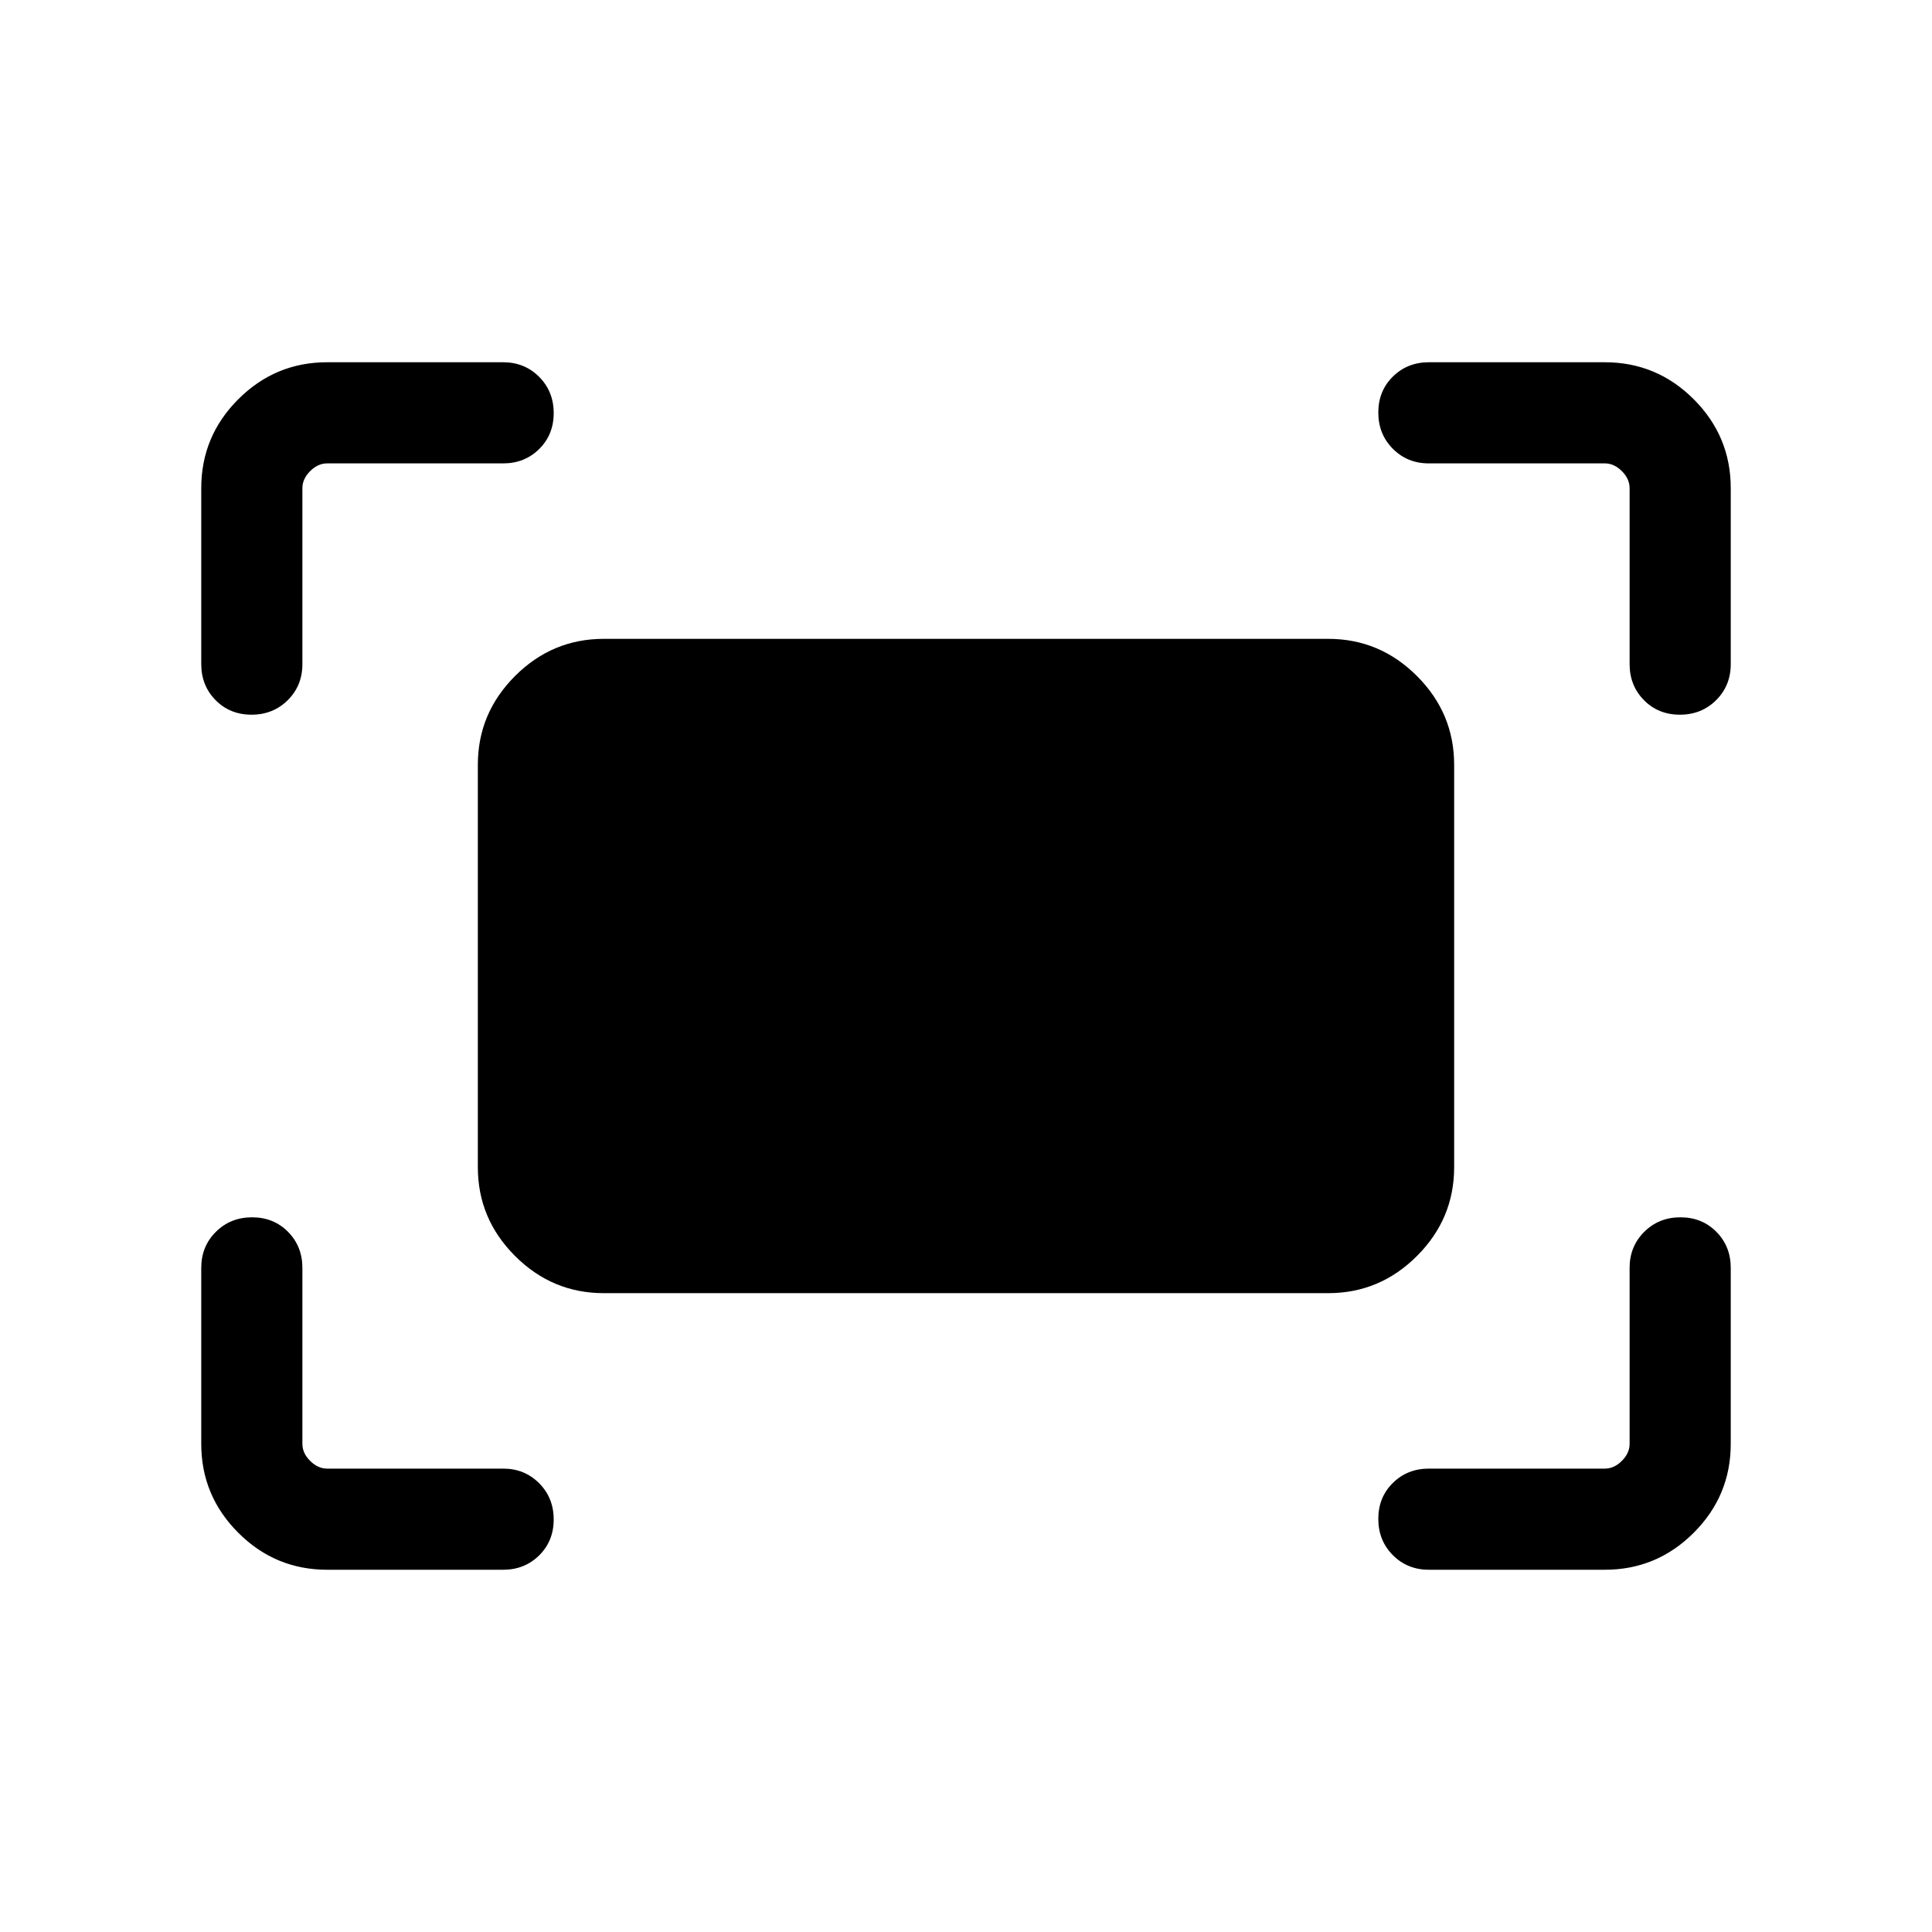 <svg xmlns="http://www.w3.org/2000/svg" height="40" viewBox="0 -960 960 960" width="40"><path d="M809.744-629.999v-87.436q0-4.616-3.847-8.462-3.846-3.847-8.462-3.847h-87.436q-10.679 0-17.903-7.263-7.224-7.263-7.224-17.999 0-10.737 7.224-17.865 7.224-7.128 17.903-7.128h87.436q25.788 0 44.176 18.388t18.388 44.176v87.436q0 10.679-7.263 17.903-7.263 7.224-18 7.224-10.736 0-17.864-7.224t-7.128-17.903Zm-709.743 0v-87.436q0-25.788 18.388-44.176t44.176-18.388h87.436q10.679 0 17.903 7.263 7.224 7.263 7.224 18 0 10.736-7.224 17.864t-17.903 7.128h-87.436q-4.616 0-8.462 3.847-3.847 3.846-3.847 8.462v87.436q0 10.679-7.263 17.903-7.263 7.224-17.999 7.224-10.737 0-17.865-7.224-7.128-7.224-7.128-17.903Zm697.434 449.998h-87.436q-10.679 0-17.903-7.263-7.224-7.263-7.224-18 0-10.736 7.224-17.864t17.903-7.128h87.436q4.616 0 8.462-3.847 3.847-3.846 3.847-8.462v-87.436q0-10.679 7.263-17.903 7.263-7.224 17.999-7.224 10.737 0 17.865 7.224 7.128 7.224 7.128 17.903v87.436q0 25.788-18.388 44.176t-44.176 18.388Zm-634.87 0q-25.788 0-44.176-18.388t-18.388-44.176v-87.436q0-10.679 7.263-17.903 7.263-7.224 18-7.224 10.736 0 17.864 7.224t7.128 17.903v87.436q0 4.616 3.847 8.462 3.846 3.847 8.462 3.847h87.436q10.679 0 17.903 7.263 7.224 7.263 7.224 17.999 0 10.737-7.224 17.865-7.224 7.128-17.903 7.128h-87.436Zm74.872-200v-199.998q0-25.609 18.477-44.087 18.478-18.477 44.087-18.477h359.998q25.609 0 44.087 18.477 18.477 18.478 18.477 44.087v199.998q0 25.609-18.477 44.087-18.478 18.477-44.087 18.477H300.001q-25.609 0-44.087-18.477-18.477-18.478-18.477-44.087Z"/></svg>